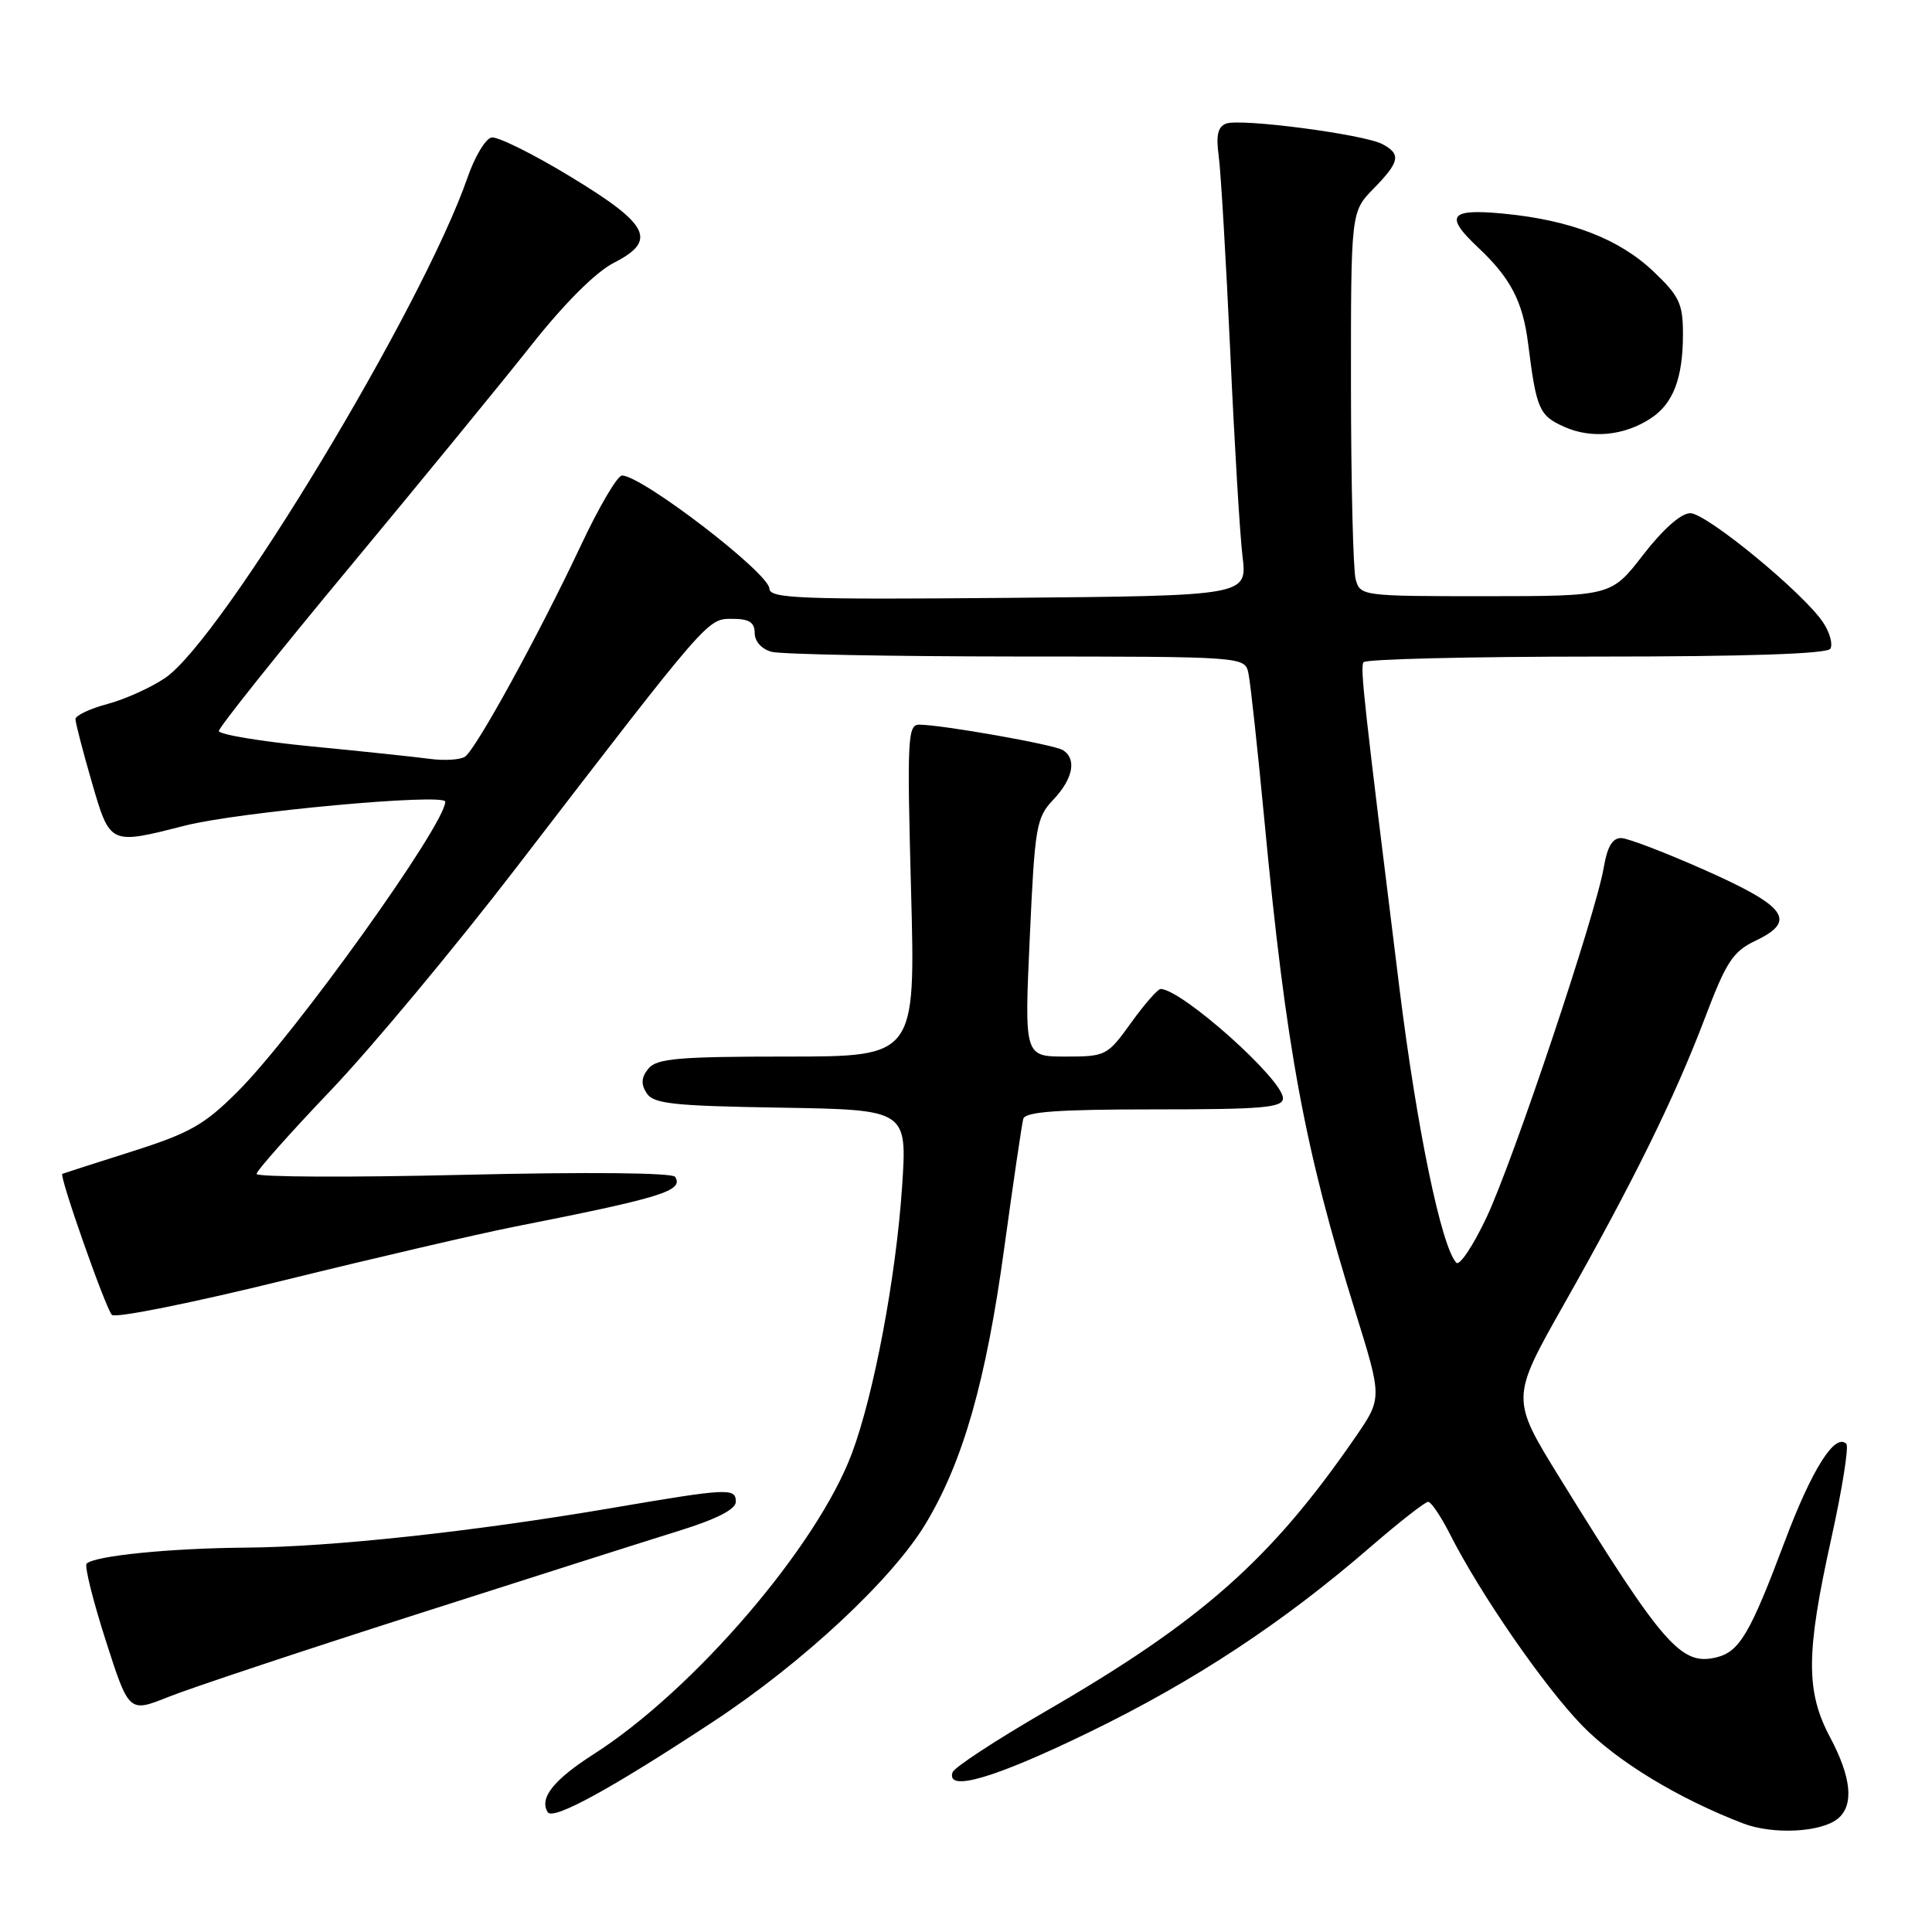 <?xml version="1.0" encoding="UTF-8" standalone="no"?>
<!DOCTYPE svg PUBLIC "-//W3C//DTD SVG 1.1//EN" "http://www.w3.org/Graphics/SVG/1.1/DTD/svg11.dtd" >
<svg xmlns="http://www.w3.org/2000/svg" xmlns:xlink="http://www.w3.org/1999/xlink" version="1.1" viewBox="0 0 256 256">
 <g >
 <path fill="currentColor"
d=" M 243.54 240.97 C 245.68 239.19 245.33 235.53 242.50 230.21 C 239.26 224.12 239.29 219.05 242.65 203.89 C 244.10 197.33 245.00 191.67 244.65 191.32 C 243.15 189.82 240.08 194.69 236.49 204.25 C 231.91 216.44 230.50 218.84 227.47 219.60 C 222.78 220.77 220.43 218.09 206.72 195.90 C 200.18 185.31 200.18 185.31 207.19 172.90 C 216.41 156.60 221.91 145.43 225.91 134.89 C 228.75 127.40 229.62 126.07 232.66 124.63 C 238.11 122.02 236.74 120.11 225.99 115.33 C 220.77 113.01 215.75 111.08 214.84 111.05 C 213.67 111.02 212.98 112.16 212.51 114.92 C 211.46 121.14 200.51 153.82 196.97 161.32 C 195.20 165.07 193.40 167.77 192.97 167.32 C 190.99 165.20 187.76 149.64 185.44 131.00 C 180.69 92.73 180.22 88.50 180.67 87.75 C 180.92 87.34 194.79 87.00 211.50 87.00 C 231.53 87.00 242.10 86.64 242.53 85.96 C 242.88 85.38 242.47 83.83 241.60 82.52 C 239.08 78.66 226.13 68.00 223.97 68.00 C 222.75 68.00 220.36 70.12 217.74 73.50 C 213.50 78.99 213.50 78.99 196.87 79.00 C 180.46 79.00 180.23 78.97 179.63 76.75 C 179.30 75.51 179.02 64.05 179.01 51.28 C 179.00 28.07 179.00 28.07 182.00 25.00 C 185.48 21.44 185.68 20.43 183.18 19.10 C 180.76 17.80 164.35 15.65 162.46 16.38 C 161.36 16.80 161.11 17.95 161.49 20.72 C 161.77 22.80 162.45 34.40 163.01 46.50 C 163.56 58.60 164.29 70.85 164.64 73.72 C 165.27 78.94 165.27 78.94 133.64 79.22 C 106.07 79.46 101.99 79.31 101.95 78.00 C 101.89 75.93 85.07 63.02 82.42 63.01 C 81.82 63.00 79.37 67.16 76.98 72.25 C 71.43 84.05 63.08 99.27 61.62 100.26 C 61.01 100.68 58.92 100.81 57.00 100.56 C 55.08 100.30 47.99 99.55 41.25 98.90 C 34.51 98.24 29.00 97.32 29.00 96.86 C 29.00 96.39 36.76 86.66 46.25 75.24 C 55.74 63.81 66.65 50.49 70.49 45.63 C 74.81 40.17 78.95 36.05 81.31 34.84 C 87.14 31.87 86.09 29.77 75.53 23.37 C 70.60 20.38 65.92 18.06 65.13 18.22 C 64.34 18.37 62.91 20.75 61.96 23.50 C 55.98 40.75 29.45 84.67 21.90 89.82 C 20.03 91.10 16.59 92.65 14.25 93.28 C 11.91 93.90 10.00 94.81 10.00 95.29 C 10.00 95.78 10.97 99.51 12.15 103.59 C 14.60 112.00 14.49 111.95 24.50 109.40 C 31.66 107.58 59.00 105.07 59.00 106.23 C 59.00 109.25 39.12 137.01 31.51 144.62 C 27.08 149.05 25.16 150.14 17.44 152.59 C 12.52 154.15 8.39 155.48 8.26 155.54 C 7.80 155.76 14.01 173.41 14.83 174.23 C 15.29 174.69 25.52 172.63 37.58 169.66 C 49.63 166.69 63.33 163.51 68.00 162.58 C 87.74 158.68 90.61 157.80 89.46 155.94 C 89.12 155.39 77.84 155.28 61.45 155.67 C 46.35 156.03 34.00 155.97 34.00 155.55 C 34.00 155.13 38.40 150.17 43.78 144.53 C 49.16 138.90 60.27 125.56 68.47 114.89 C 94.07 81.59 93.72 82.00 97.04 82.00 C 99.27 82.00 100.00 82.46 100.00 83.88 C 100.00 84.99 100.93 86.02 102.25 86.37 C 103.49 86.70 118.10 86.98 134.73 86.99 C 164.96 87.00 164.96 87.00 165.43 89.25 C 165.69 90.49 166.63 99.15 167.52 108.50 C 170.40 138.95 172.85 152.18 179.61 173.88 C 183.15 185.26 183.15 185.26 179.61 190.41 C 168.40 206.68 159.22 214.80 138.46 226.81 C 131.94 230.59 126.43 234.20 126.22 234.84 C 125.33 237.52 131.81 235.62 144.38 229.50 C 158.30 222.73 170.00 215.02 181.64 204.94 C 185.41 201.68 188.83 199.01 189.23 199.00 C 189.63 199.00 190.92 200.91 192.11 203.25 C 196.10 211.15 204.61 223.47 209.66 228.66 C 214.30 233.41 222.35 238.30 230.99 241.62 C 234.94 243.13 241.33 242.80 243.54 240.97 Z  M 94.47 228.15 C 106.36 220.34 118.28 209.22 122.69 201.84 C 127.63 193.60 130.65 182.98 133.05 165.50 C 134.26 156.70 135.40 148.94 135.59 148.25 C 135.85 147.31 140.19 147.00 152.97 147.00 C 167.35 147.00 170.00 146.77 170.00 145.52 C 170.00 143.06 156.73 131.19 153.81 131.04 C 153.43 131.02 151.67 133.03 149.89 135.50 C 146.74 139.89 146.53 140.00 141.20 140.00 C 135.73 140.00 135.73 140.00 136.45 124.25 C 137.12 109.46 137.31 108.34 139.58 105.95 C 142.20 103.18 142.70 100.55 140.83 99.39 C 139.65 98.66 124.96 96.06 121.82 96.02 C 120.27 96.00 120.18 97.81 120.72 118.00 C 121.31 140.00 121.31 140.00 104.28 140.00 C 89.96 140.00 87.04 140.25 85.93 141.58 C 84.98 142.73 84.90 143.63 85.67 144.83 C 86.57 146.26 89.11 146.54 103.46 146.77 C 120.21 147.05 120.21 147.05 119.53 157.27 C 118.72 169.27 115.80 184.78 112.88 192.58 C 108.27 204.92 91.92 223.96 78.66 232.44 C 73.35 235.84 71.43 238.26 72.57 240.12 C 73.27 241.25 80.94 237.06 94.47 228.15 Z  M 55.00 213.97 C 70.12 209.12 85.88 204.11 90.00 202.83 C 94.96 201.29 97.50 199.99 97.50 199.00 C 97.50 197.13 96.53 197.18 81.00 199.83 C 62.64 202.96 43.87 204.99 32.51 205.07 C 22.50 205.15 12.52 206.15 11.48 207.19 C 11.17 207.49 12.31 212.06 14.00 217.34 C 17.08 226.94 17.08 226.94 22.29 224.86 C 25.15 223.71 39.88 218.81 55.00 213.97 Z  M 218.74 55.43 C 221.71 53.49 223.00 50.11 223.00 44.28 C 223.00 40.24 222.53 39.24 219.09 35.97 C 214.56 31.66 208.09 29.16 199.25 28.31 C 192.06 27.62 191.35 28.56 195.87 32.81 C 200.15 36.83 201.78 39.95 202.48 45.50 C 203.58 54.25 203.94 55.07 207.28 56.56 C 210.88 58.17 215.22 57.74 218.74 55.43 Z "/>
</g>
</svg>